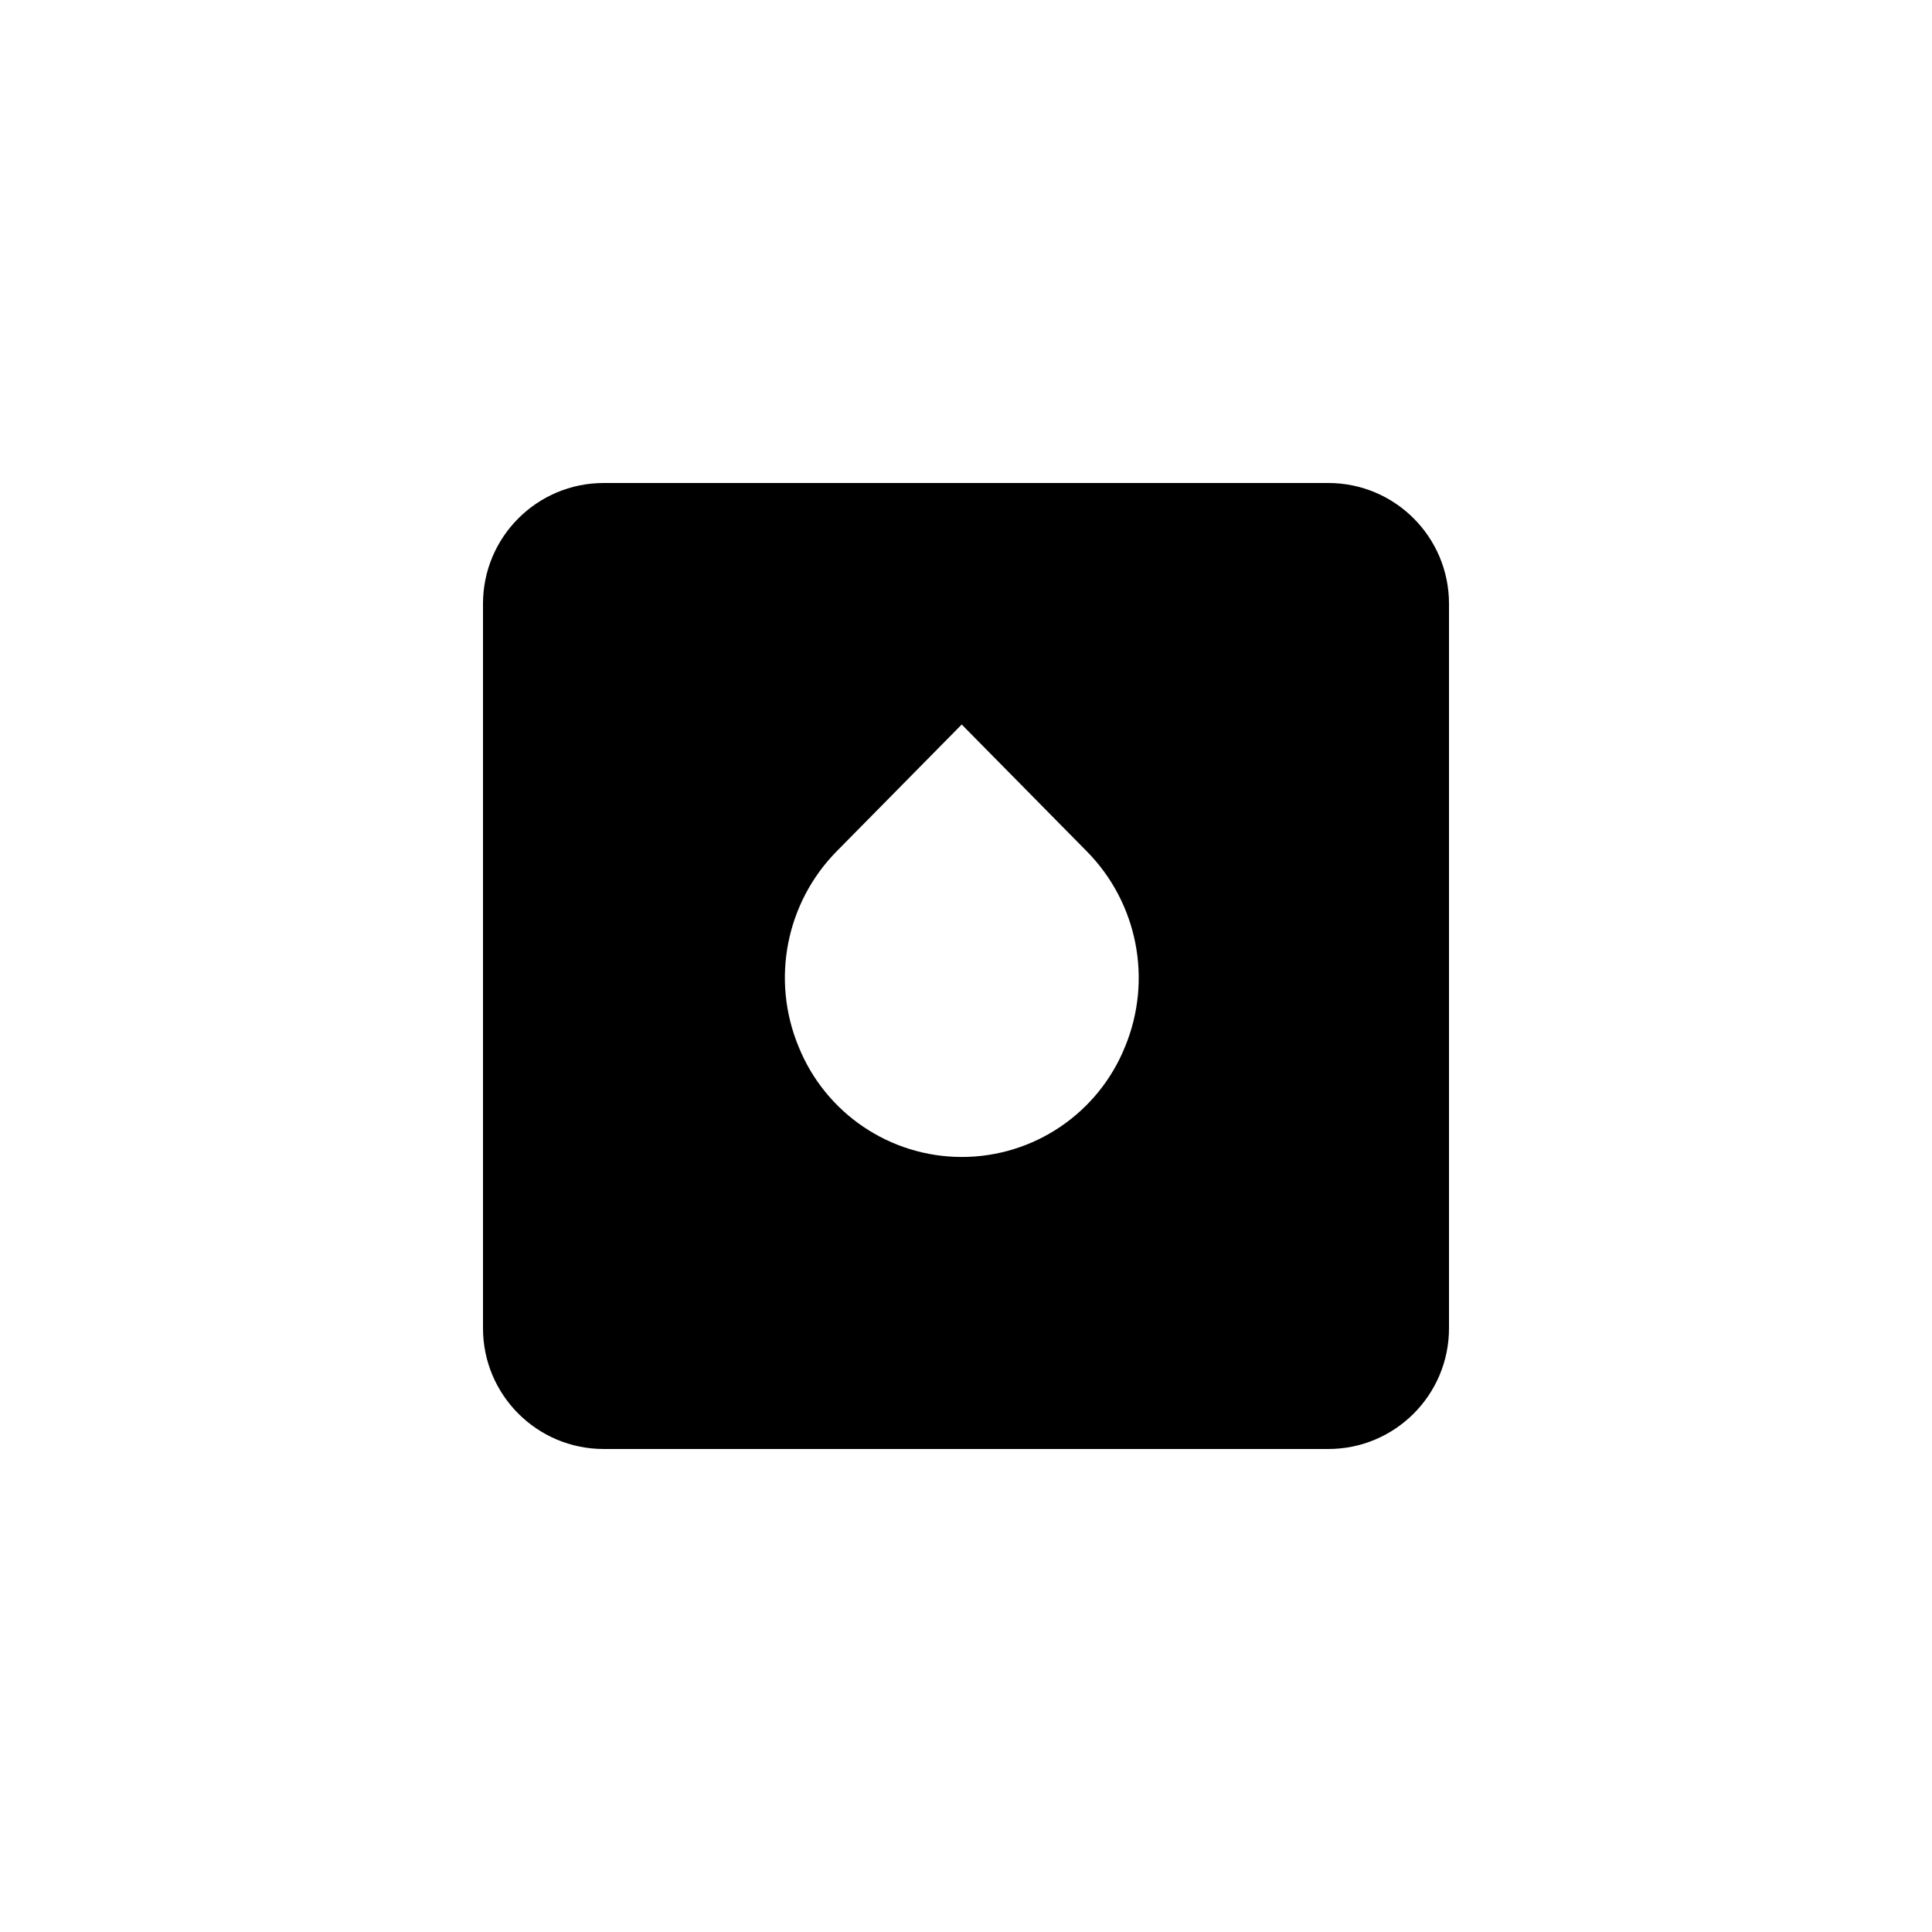 <?xml version="1.0"?>
	<svg xmlns="http://www.w3.org/2000/svg" 
		width="32" 
		height="32" 
		viewbox="0 0 32 32" 
		code="82603" 
		 transform=""
		><path d="M10 8C8.895 8 8 8.895 8 10V22C8 23.105 8.895 24 10 24H22C23.105 24 24 23.105 24 22V10C24 8.895 23.105 8 22 8H10ZM13.863 14.095L15.929 12 18 14.1C18.842 14.952 19.092 16.226 18.636 17.333 18.192 18.438 17.122 19.163 15.931 19.163 14.741 19.163 13.67 18.438 13.226 17.333 12.768 16.224 13.019 14.948 13.863 14.095Z"/>
	</svg>
	